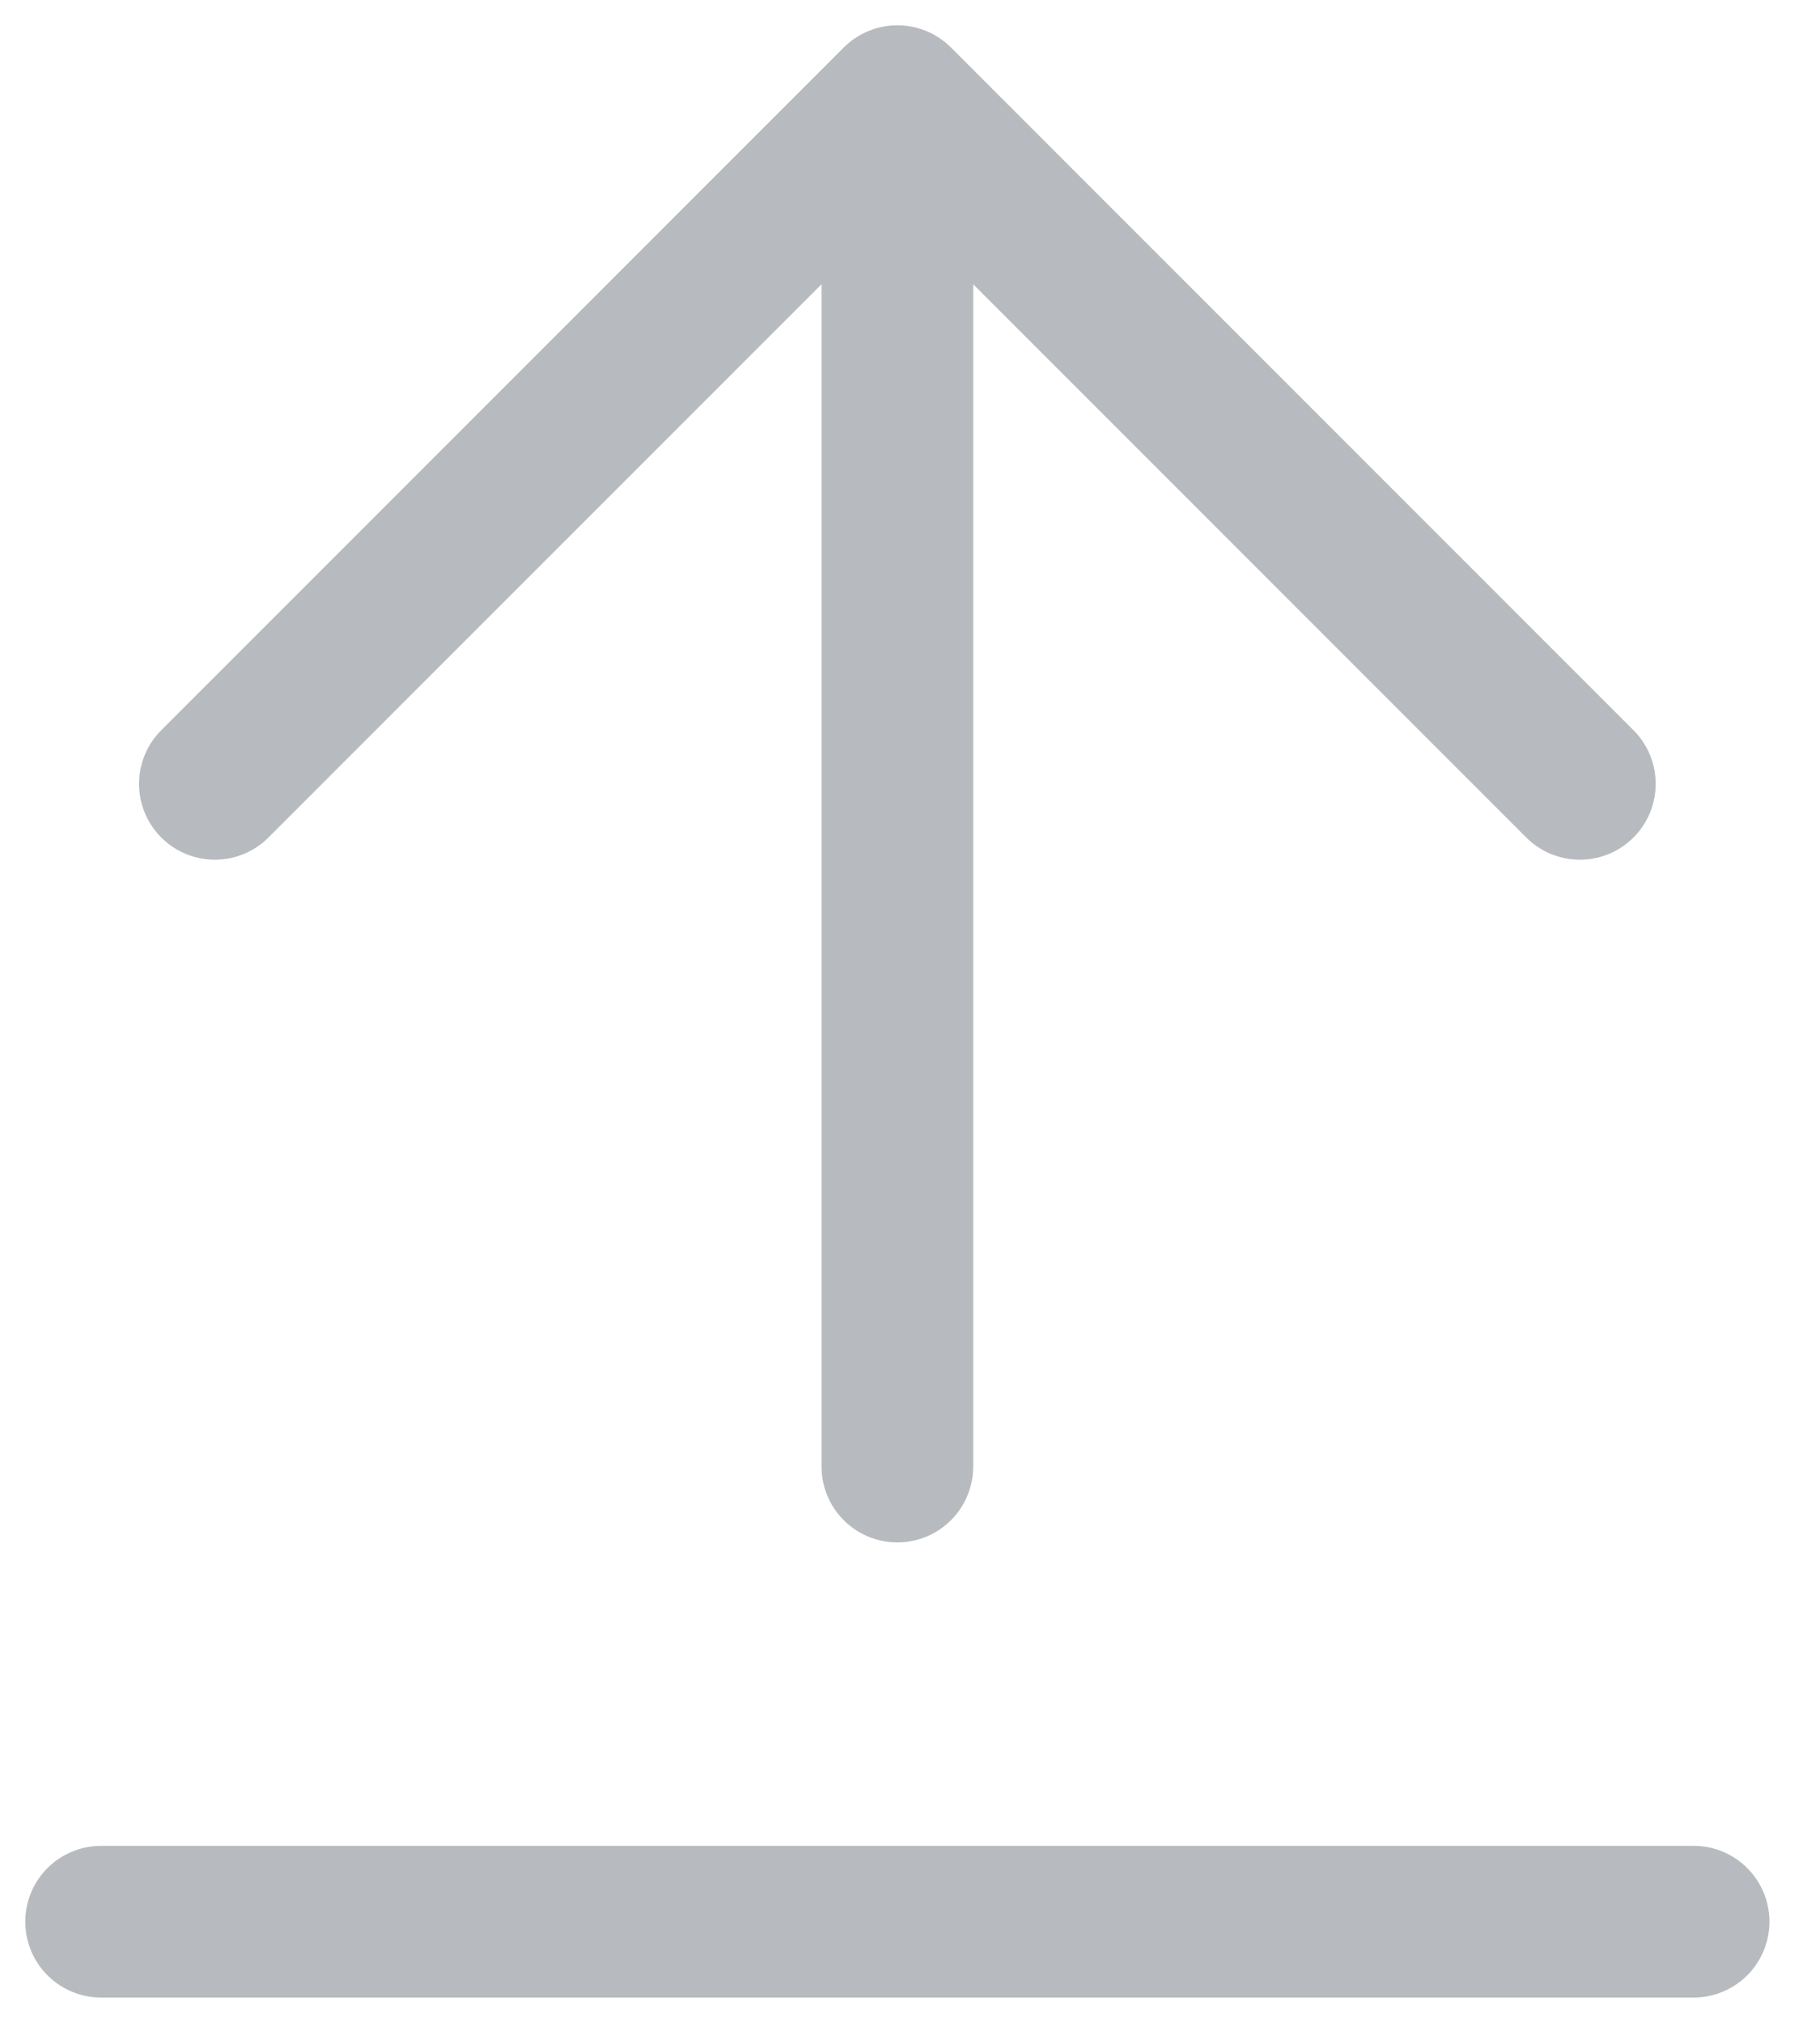 <svg width="18" height="20" viewBox="0 0 18 20" fill="none" xmlns="http://www.w3.org/2000/svg">
<path d="M15.625 7.75L8.875 1M8.875 1L2.125 7.75M8.875 1L8.875 14.5" stroke="#B7BBBF" stroke-width="1.5" stroke-linecap="round" stroke-linejoin="round"/>
<path d="M1 19L16.75 19" stroke="#B7BBBF" stroke-width="1.5" stroke-linecap="round" stroke-linejoin="round"/>
</svg>
